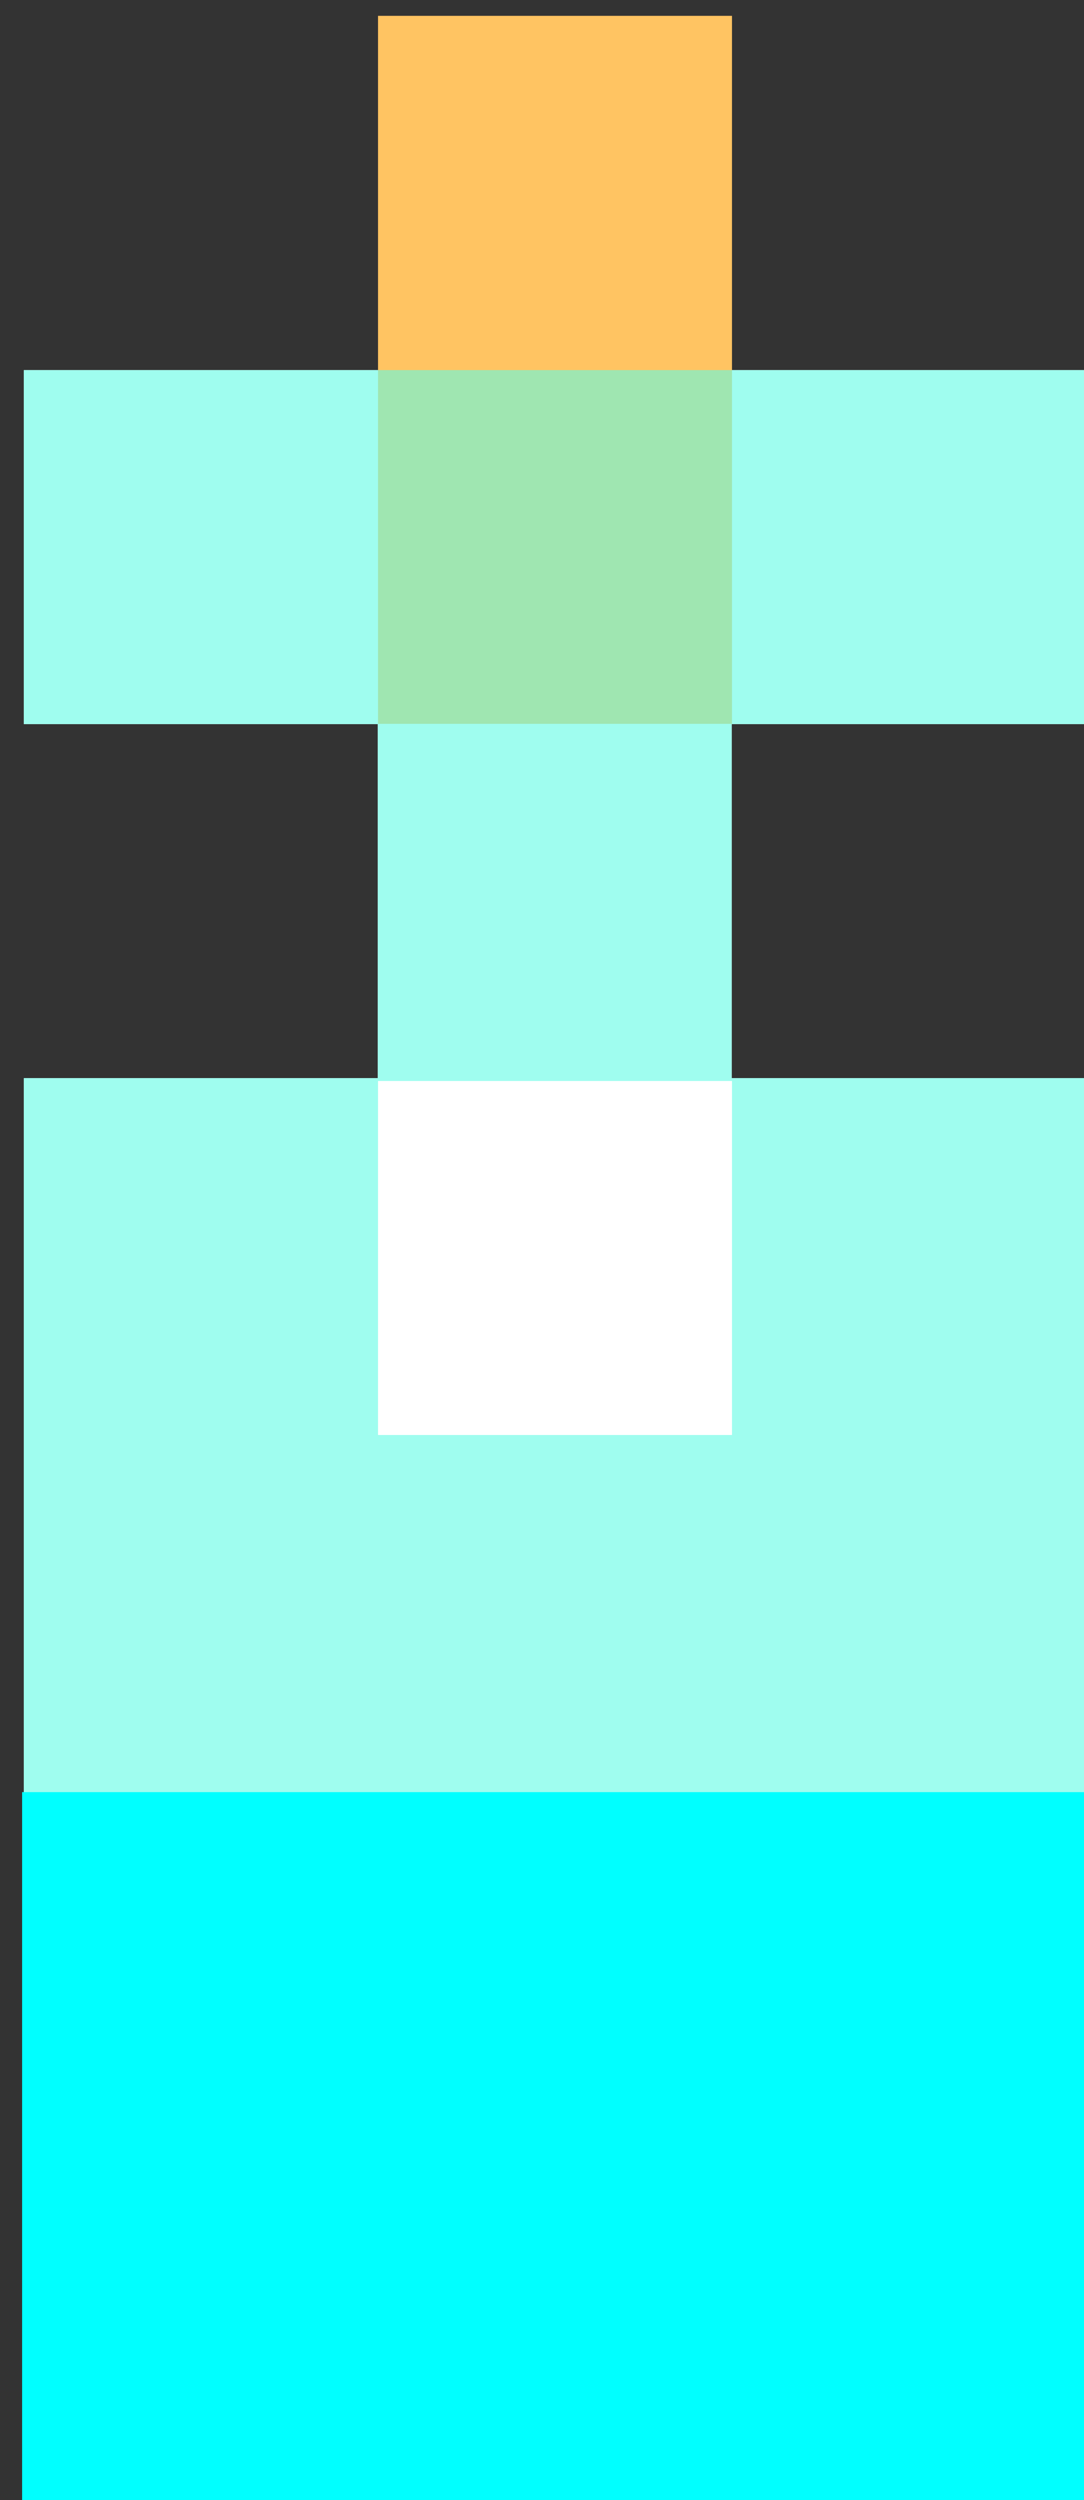<?xml version="1.0" encoding="UTF-8" standalone="no"?>
<svg width="49px" height="113px" viewBox="0 0 49 113" version="1.1" xmlns="http://www.w3.org/2000/svg" xmlns:xlink="http://www.w3.org/1999/xlink" xmlns:sketch="http://www.bohemiancoding.com/sketch/ns">
    <rect x="0" y="0" width="49" height="113" fill="#333333" stroke="none"/>
    <!-- Generator: Sketch 3.0.4 (8053) - http://www.bohemiancoding.com/sketch -->
    <title>aqua</title>
    <desc>Created with Sketch.</desc>
    <defs></defs>
    <g id="Page-1" stroke="none" stroke-width="1" fill="none" fill-rule="evenodd" sketch:type="MSPage">
        <g id="Aqua" sketch:type="MSLayerGroup" transform="translate(0, 1)">
            <g id="Potion" transform="translate(1, 0)" sketch:type="MSShapeGroup">
                <path d="M32.076,47.728 L32.076,31.728 L48.076,31.728 L48.076,15.728 L0.076,15.728 L0.076,31.728 L16.076,31.728 L16.076,47.728 L0.076,47.728 L0.076,111.728 L48.076,111.728 L48.076,47.728 L32.076,47.728 Z" id="Bottle-White-Background" fill="#FFFFFF"></path>
                <rect id="Plug" fill="#FFC462" x="16.088" y="-0.284" width="16" height="32"></rect>
                <path d="M32.076,47.728 L32.076,31.728 L48.076,31.728 L48.076,15.728 L0.076,15.728 L0.076,31.728 L16.076,31.728 L16.076,47.728 L0.076,47.728 L0.076,111.728 L48.076,111.728 L48.076,47.728 L32.076,47.728 Z" id="Bottle-color" fill-opacity="0.604" fill="#61FBE4"></path>
                <rect id="Bottle-spark" fill="#FFFFFF" x="16.088" y="47.858" width="16" height="16"></rect>
            </g>
            <rect id="Color" fill="#00FFFF" sketch:type="MSShapeGroup" x="1" y="80" width="48" height="32"></rect>
        </g>
    </g>
</svg>